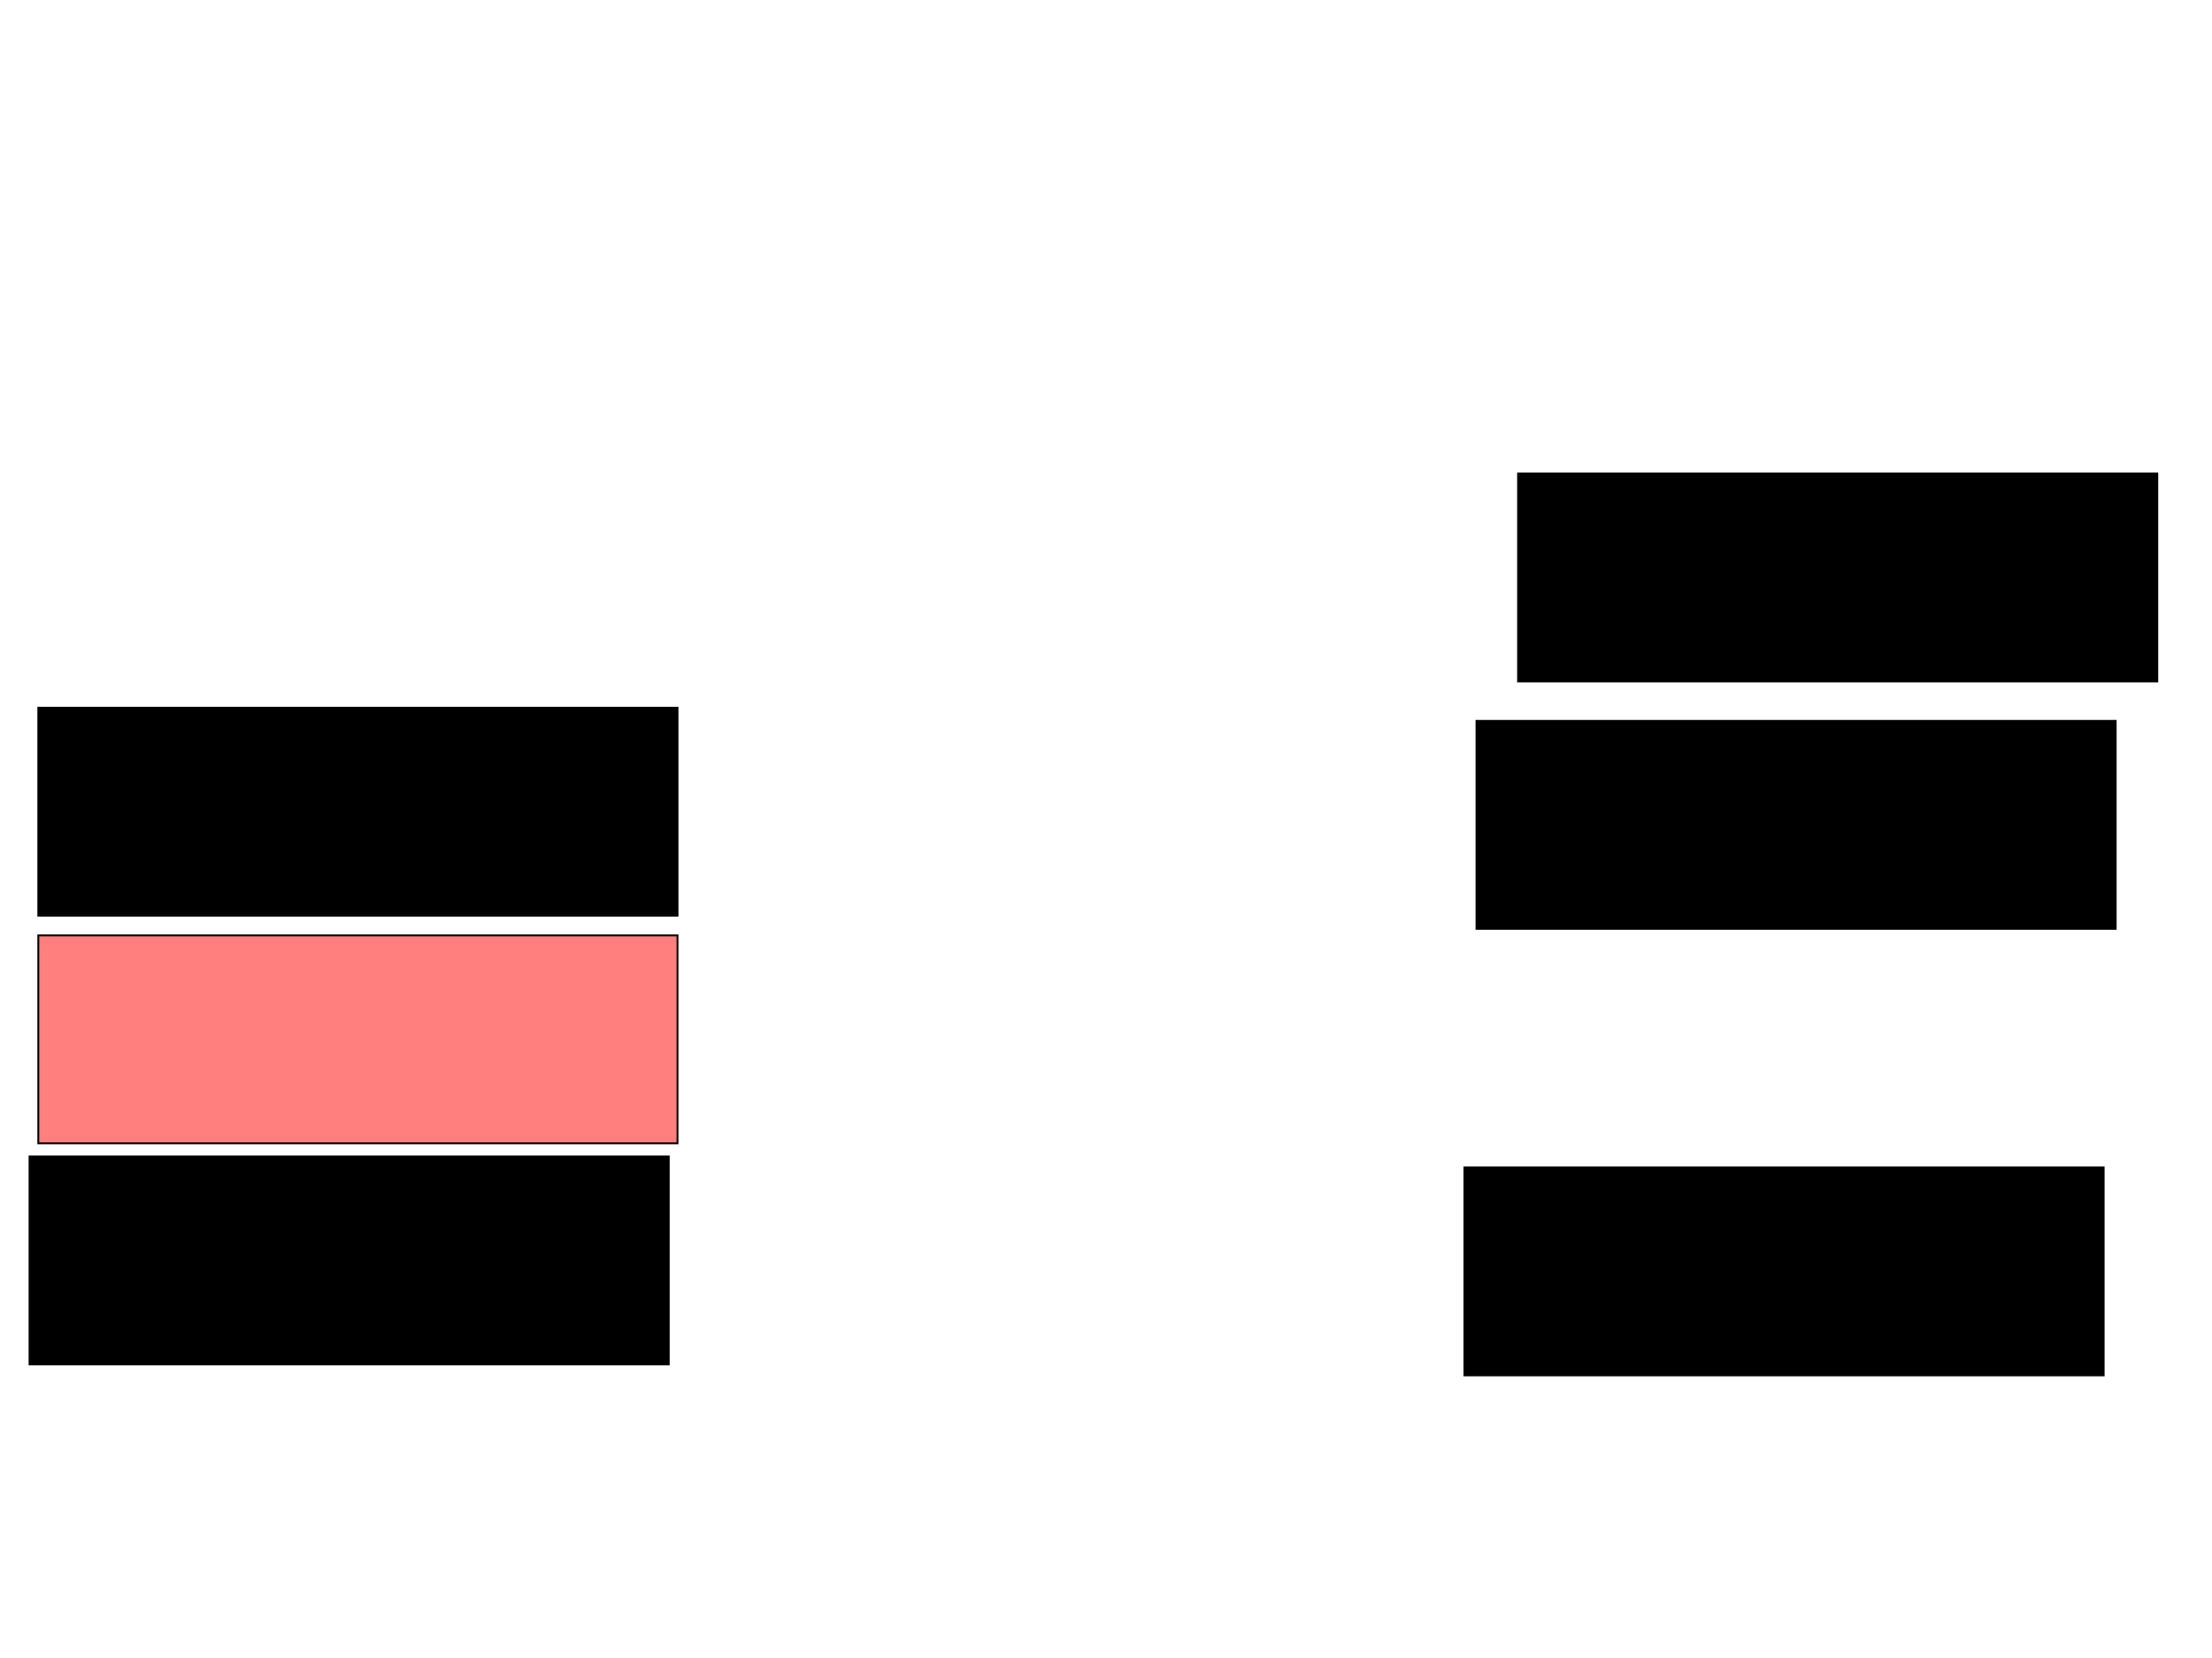<svg xmlns="http://www.w3.org/2000/svg" width="1175" height="881">
 <!-- Created with Image Occlusion Enhanced -->
 <g>
  <title>Labels</title>
 </g>
 <g>
  <title>Masks</title>
  <rect stroke="#000000" id="3809f9dac1d34b1c8672520ff0e6a54f-ao-1" height="110.465" width="339.535" y="620.163" x="777.907" fill="#0"/>
  <rect id="3809f9dac1d34b1c8672520ff0e6a54f-ao-2" stroke="#000000" height="110.465" width="339.535" y="382.953" x="784.302" fill="#0"/>
  <rect id="3809f9dac1d34b1c8672520ff0e6a54f-ao-3" stroke="#000000" height="110.465" width="339.535" y="251.558" x="806.395" fill="#0"/>
  <rect id="3809f9dac1d34b1c8672520ff0e6a54f-ao-4" stroke="#000000" height="110.465" width="339.535" y="375.977" x="20.349" fill="#0"/>
  <rect id="3809f9dac1d34b1c8672520ff0e6a54f-ao-5" stroke="#000000" height="110.465" width="339.535" y="496.907" x="20.349" fill="#FF7E7E" class="qshape"/>
  <rect id="3809f9dac1d34b1c8672520ff0e6a54f-ao-6" stroke="#000000" height="110.465" width="339.535" y="614.349" x="15.698" fill="#0"/>
 </g>
</svg>
